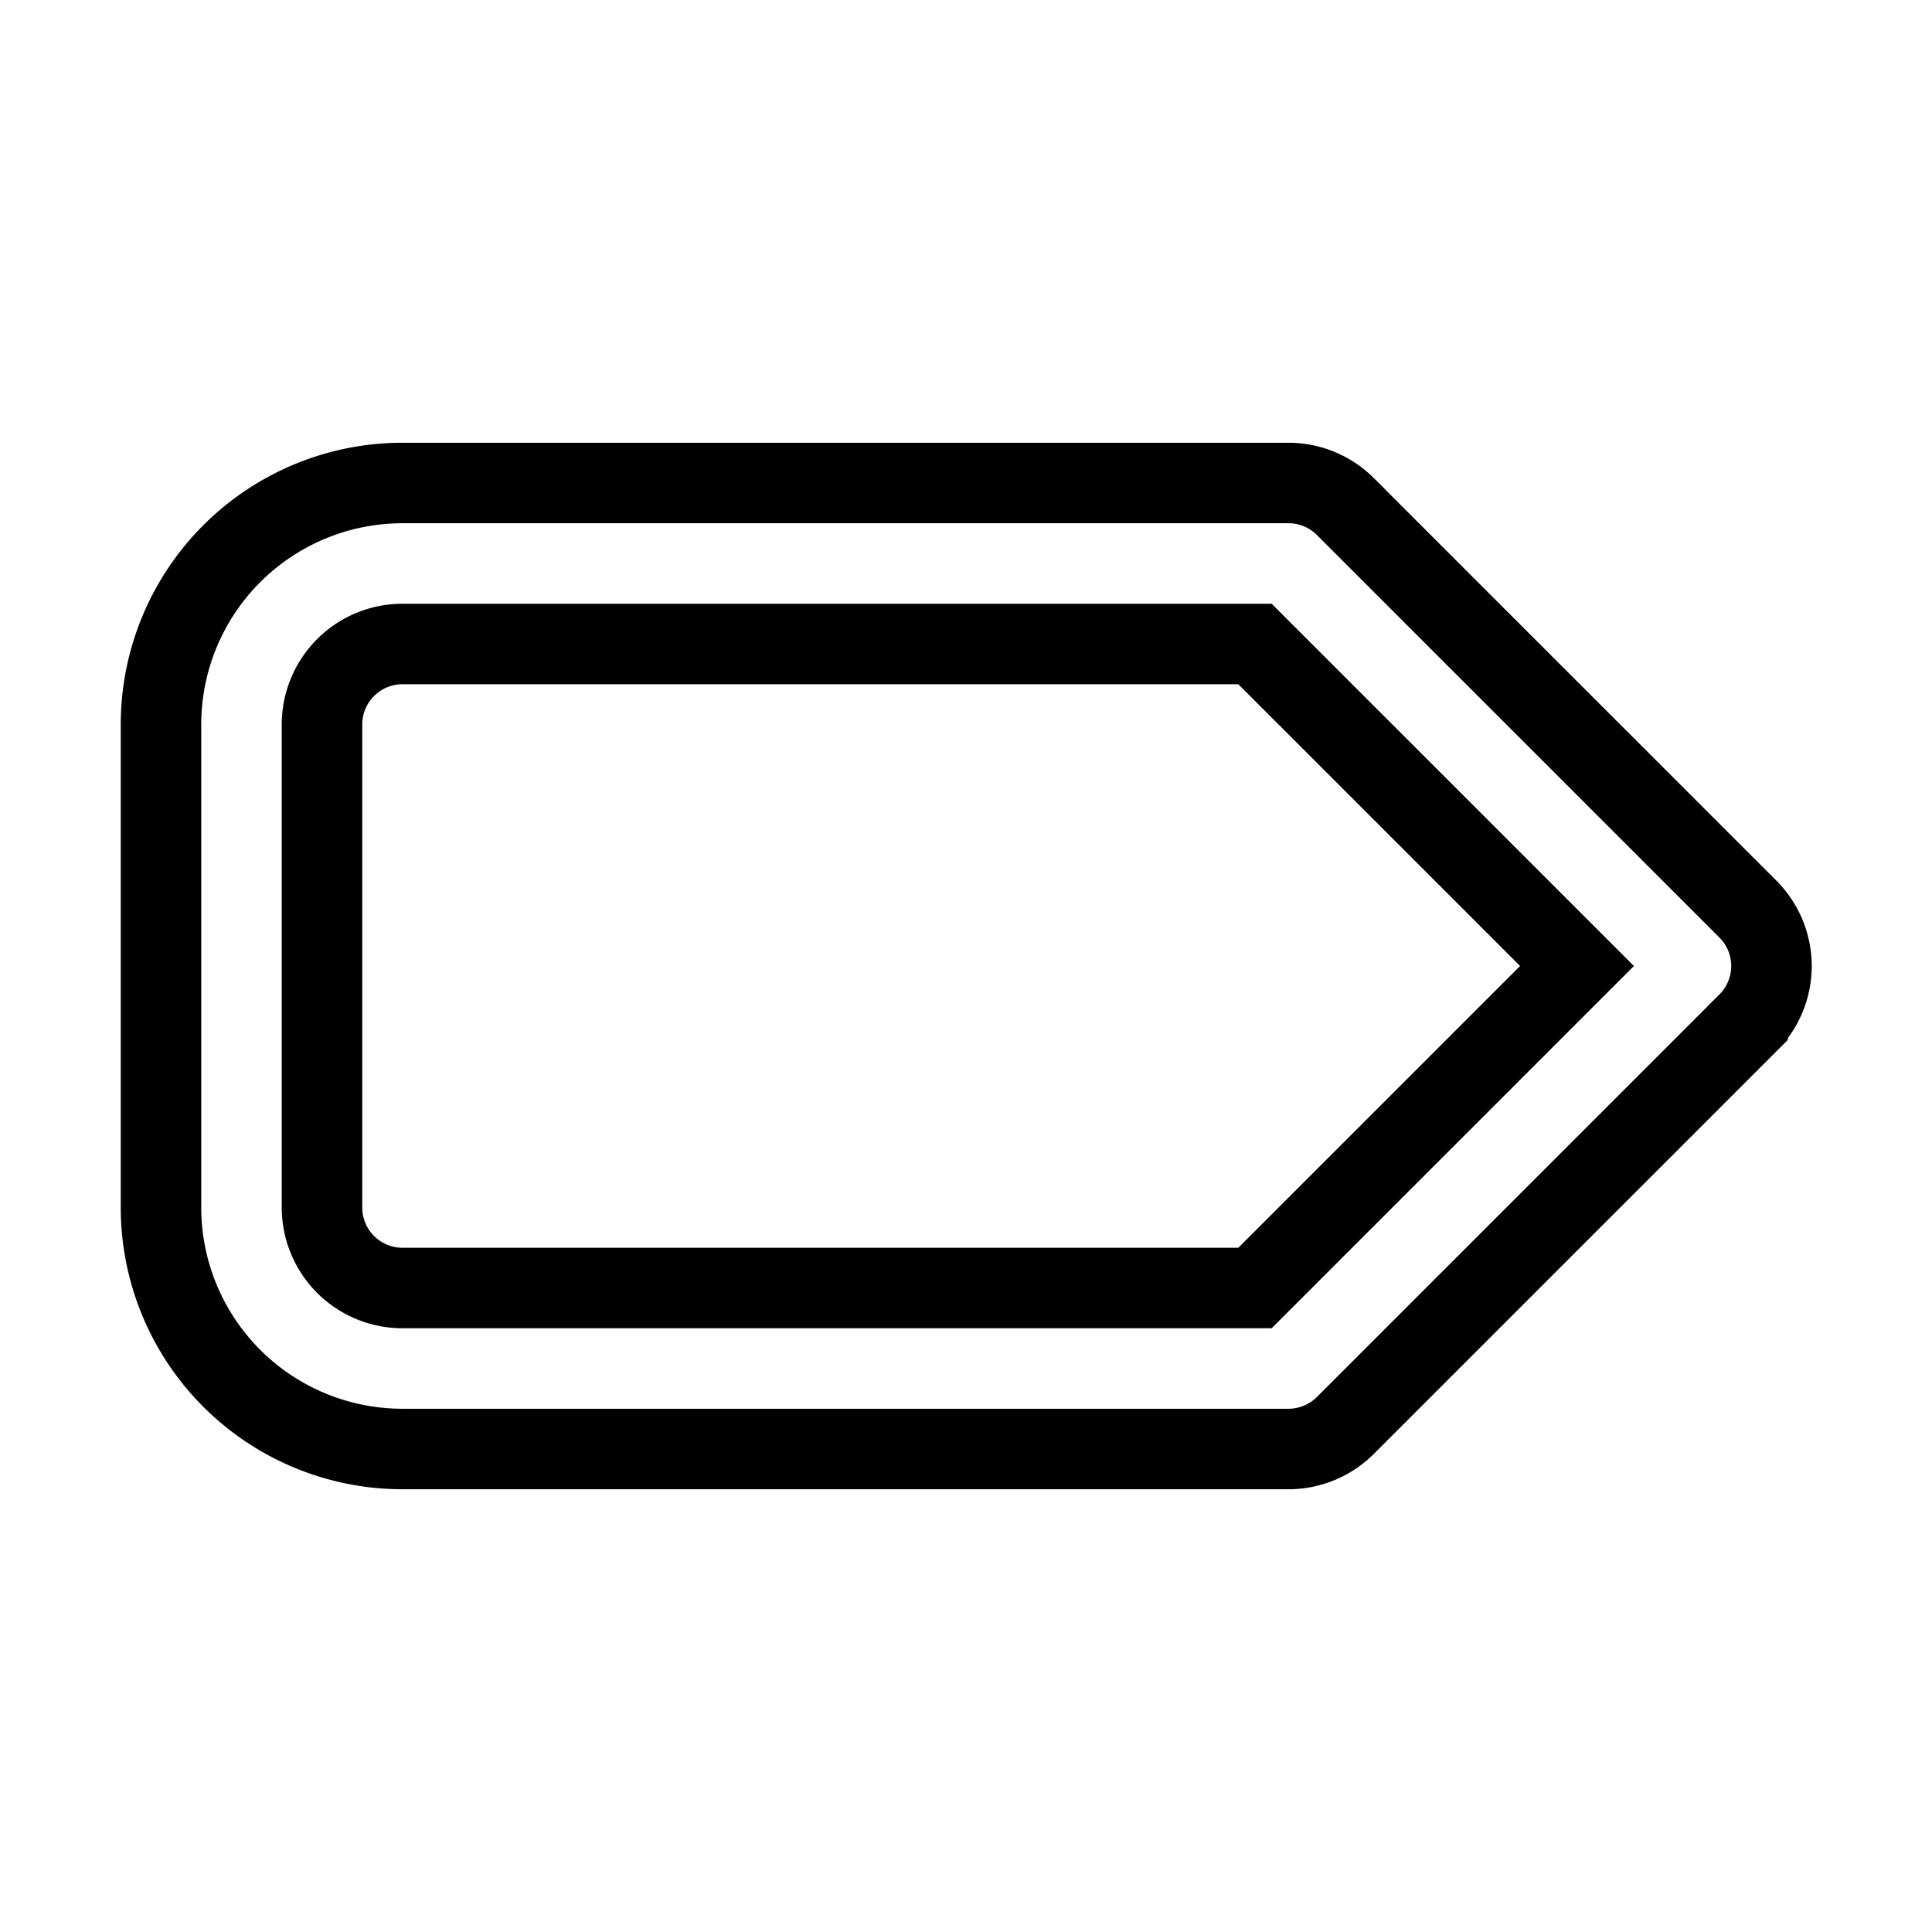 <svg xmlns="http://www.w3.org/2000/svg" viewBox="0 0 24 24" fill="none" stroke="currentColor"><path d="M21.71,11.29l-5-5A1,1,0,0,0,16,6H5A3,3,0,0,0,2,9v6a3,3,0,0,0,3,3H16a1,1,0,0,0,.71-.29l5-5A1,1,0,0,0,21.71,11.29ZM15.59,16H5a1,1,0,0,1-1-1V9A1,1,0,0,1,5,8H15.59l4,4Z"/></svg>